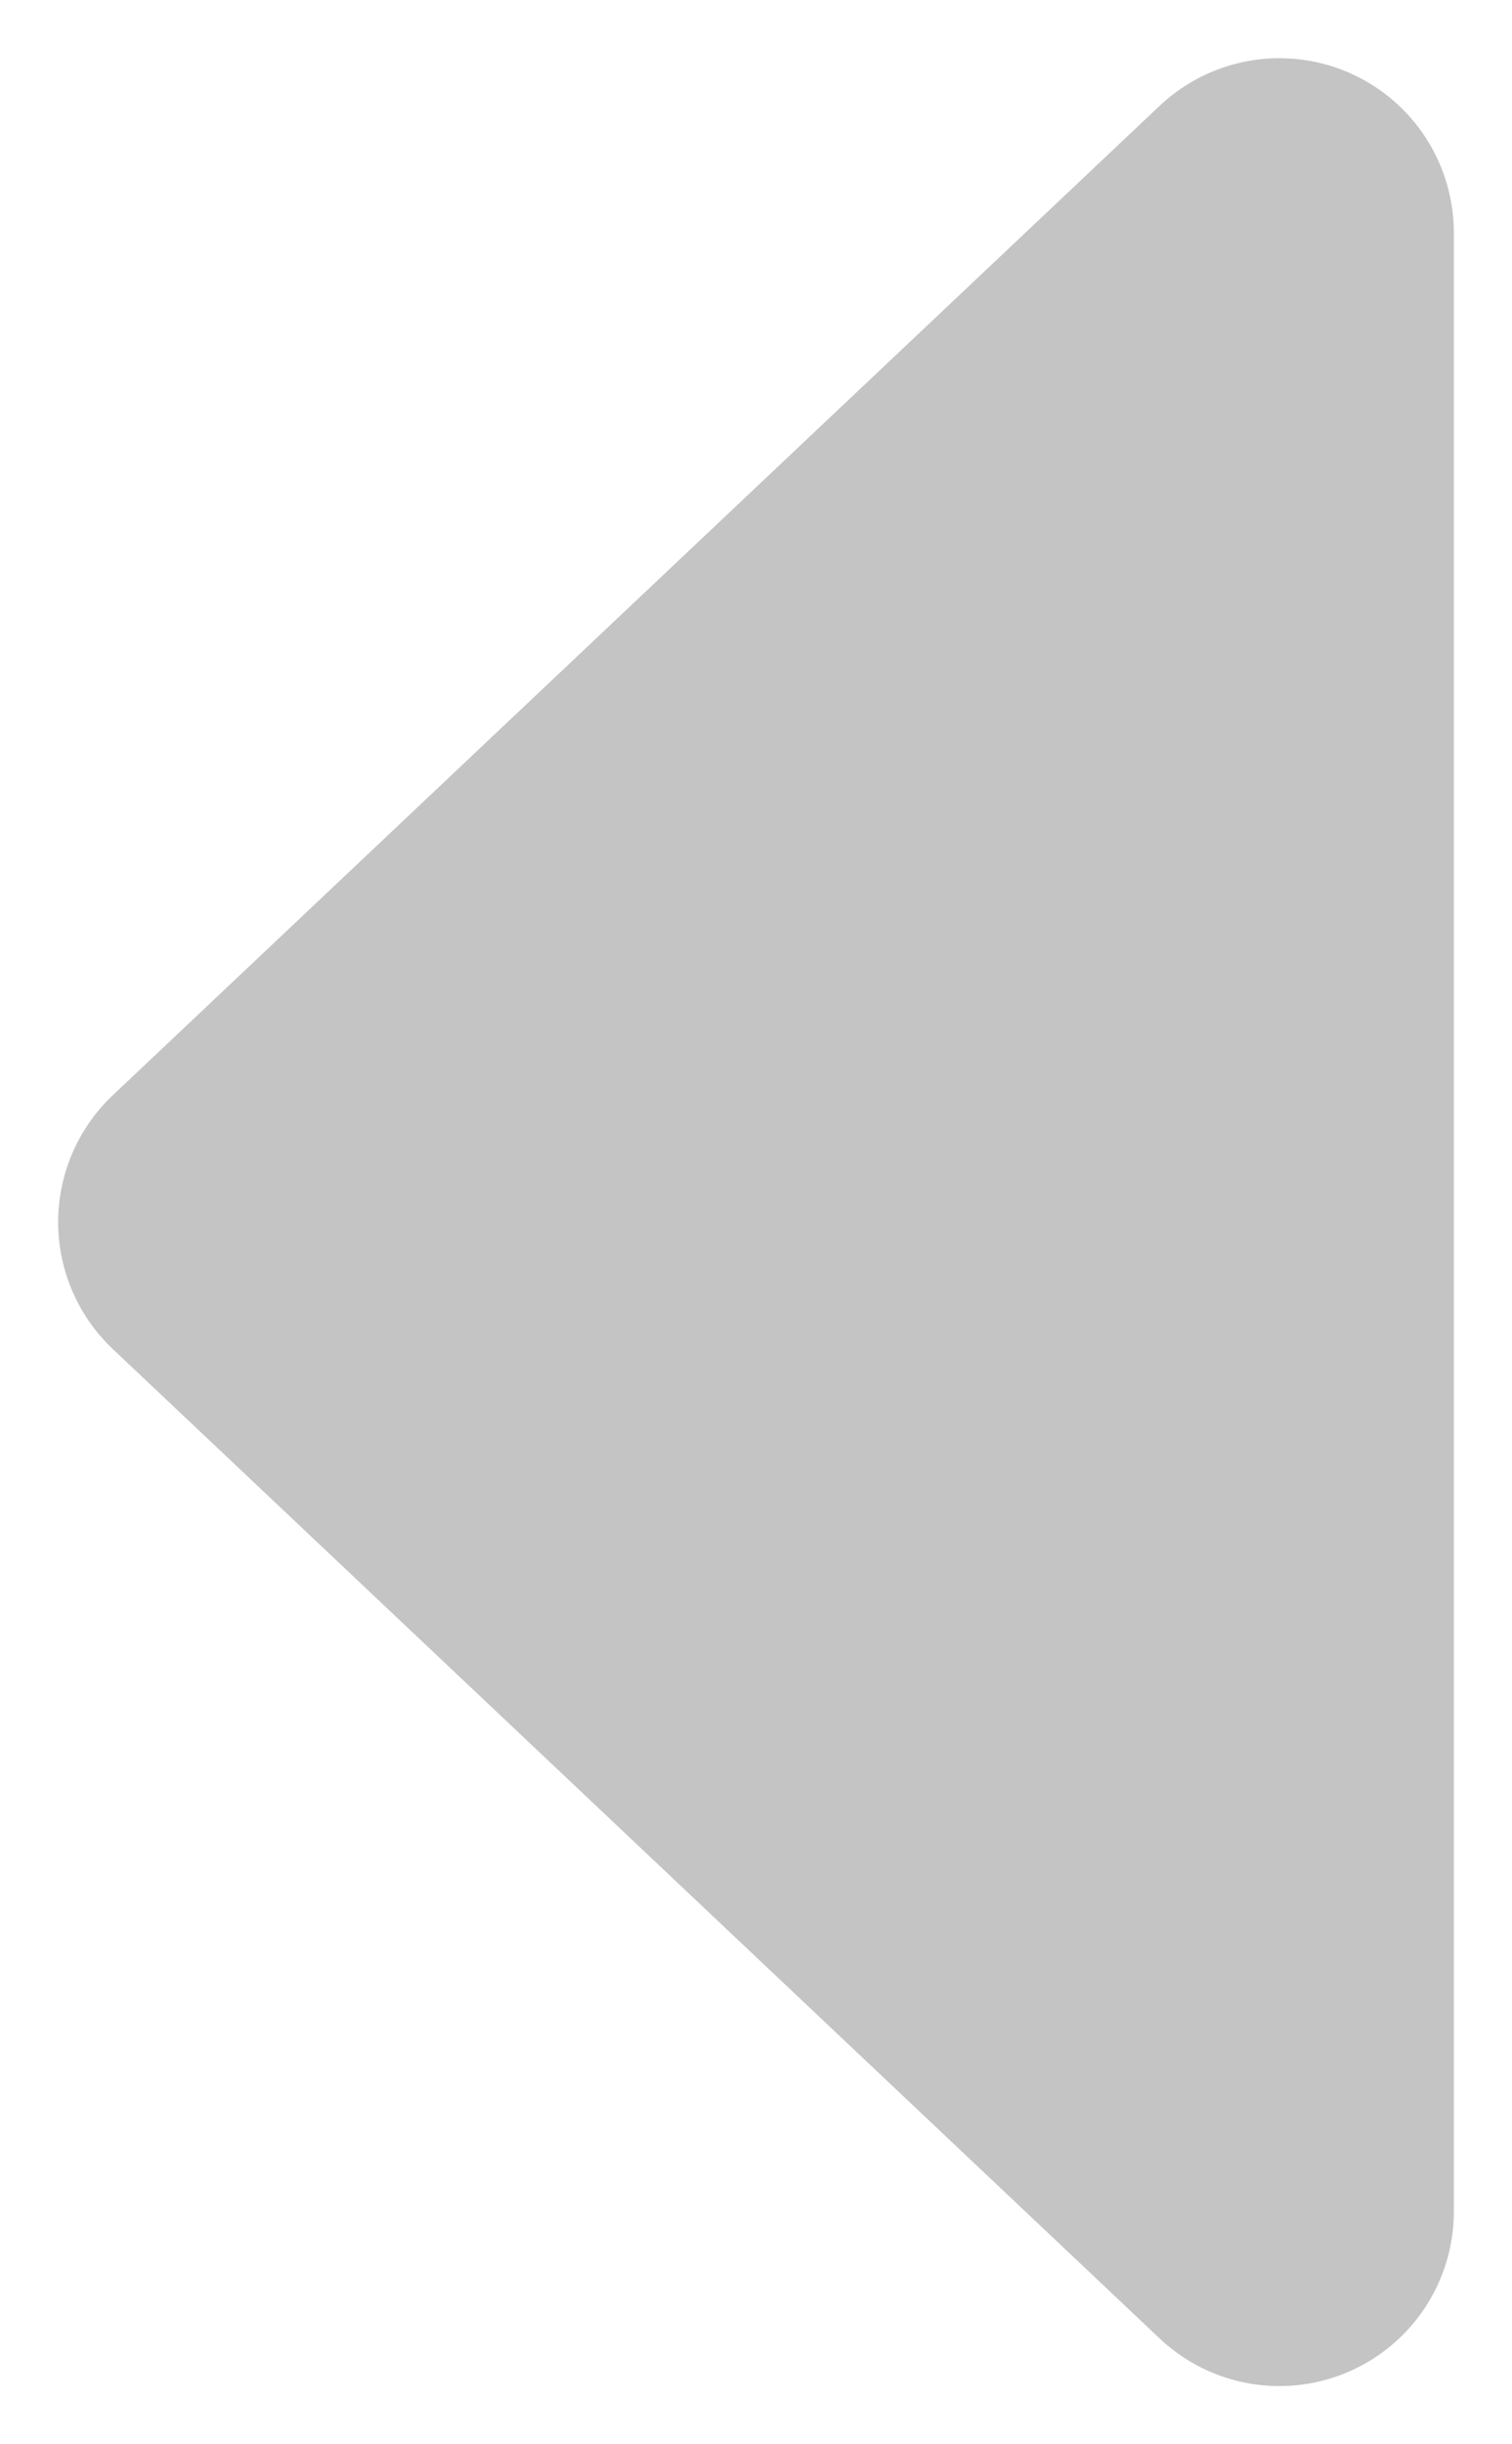 <svg width="13" height="21" viewBox="0 0 13 21" fill="none" xmlns="http://www.w3.org/2000/svg">
<path d="M11 19V2L2 10.5L11 19Z" fill="#C4C4C4" stroke="#C4C4C4" stroke-width="3" stroke-linecap="round" stroke-linejoin="round"/>
</svg>
